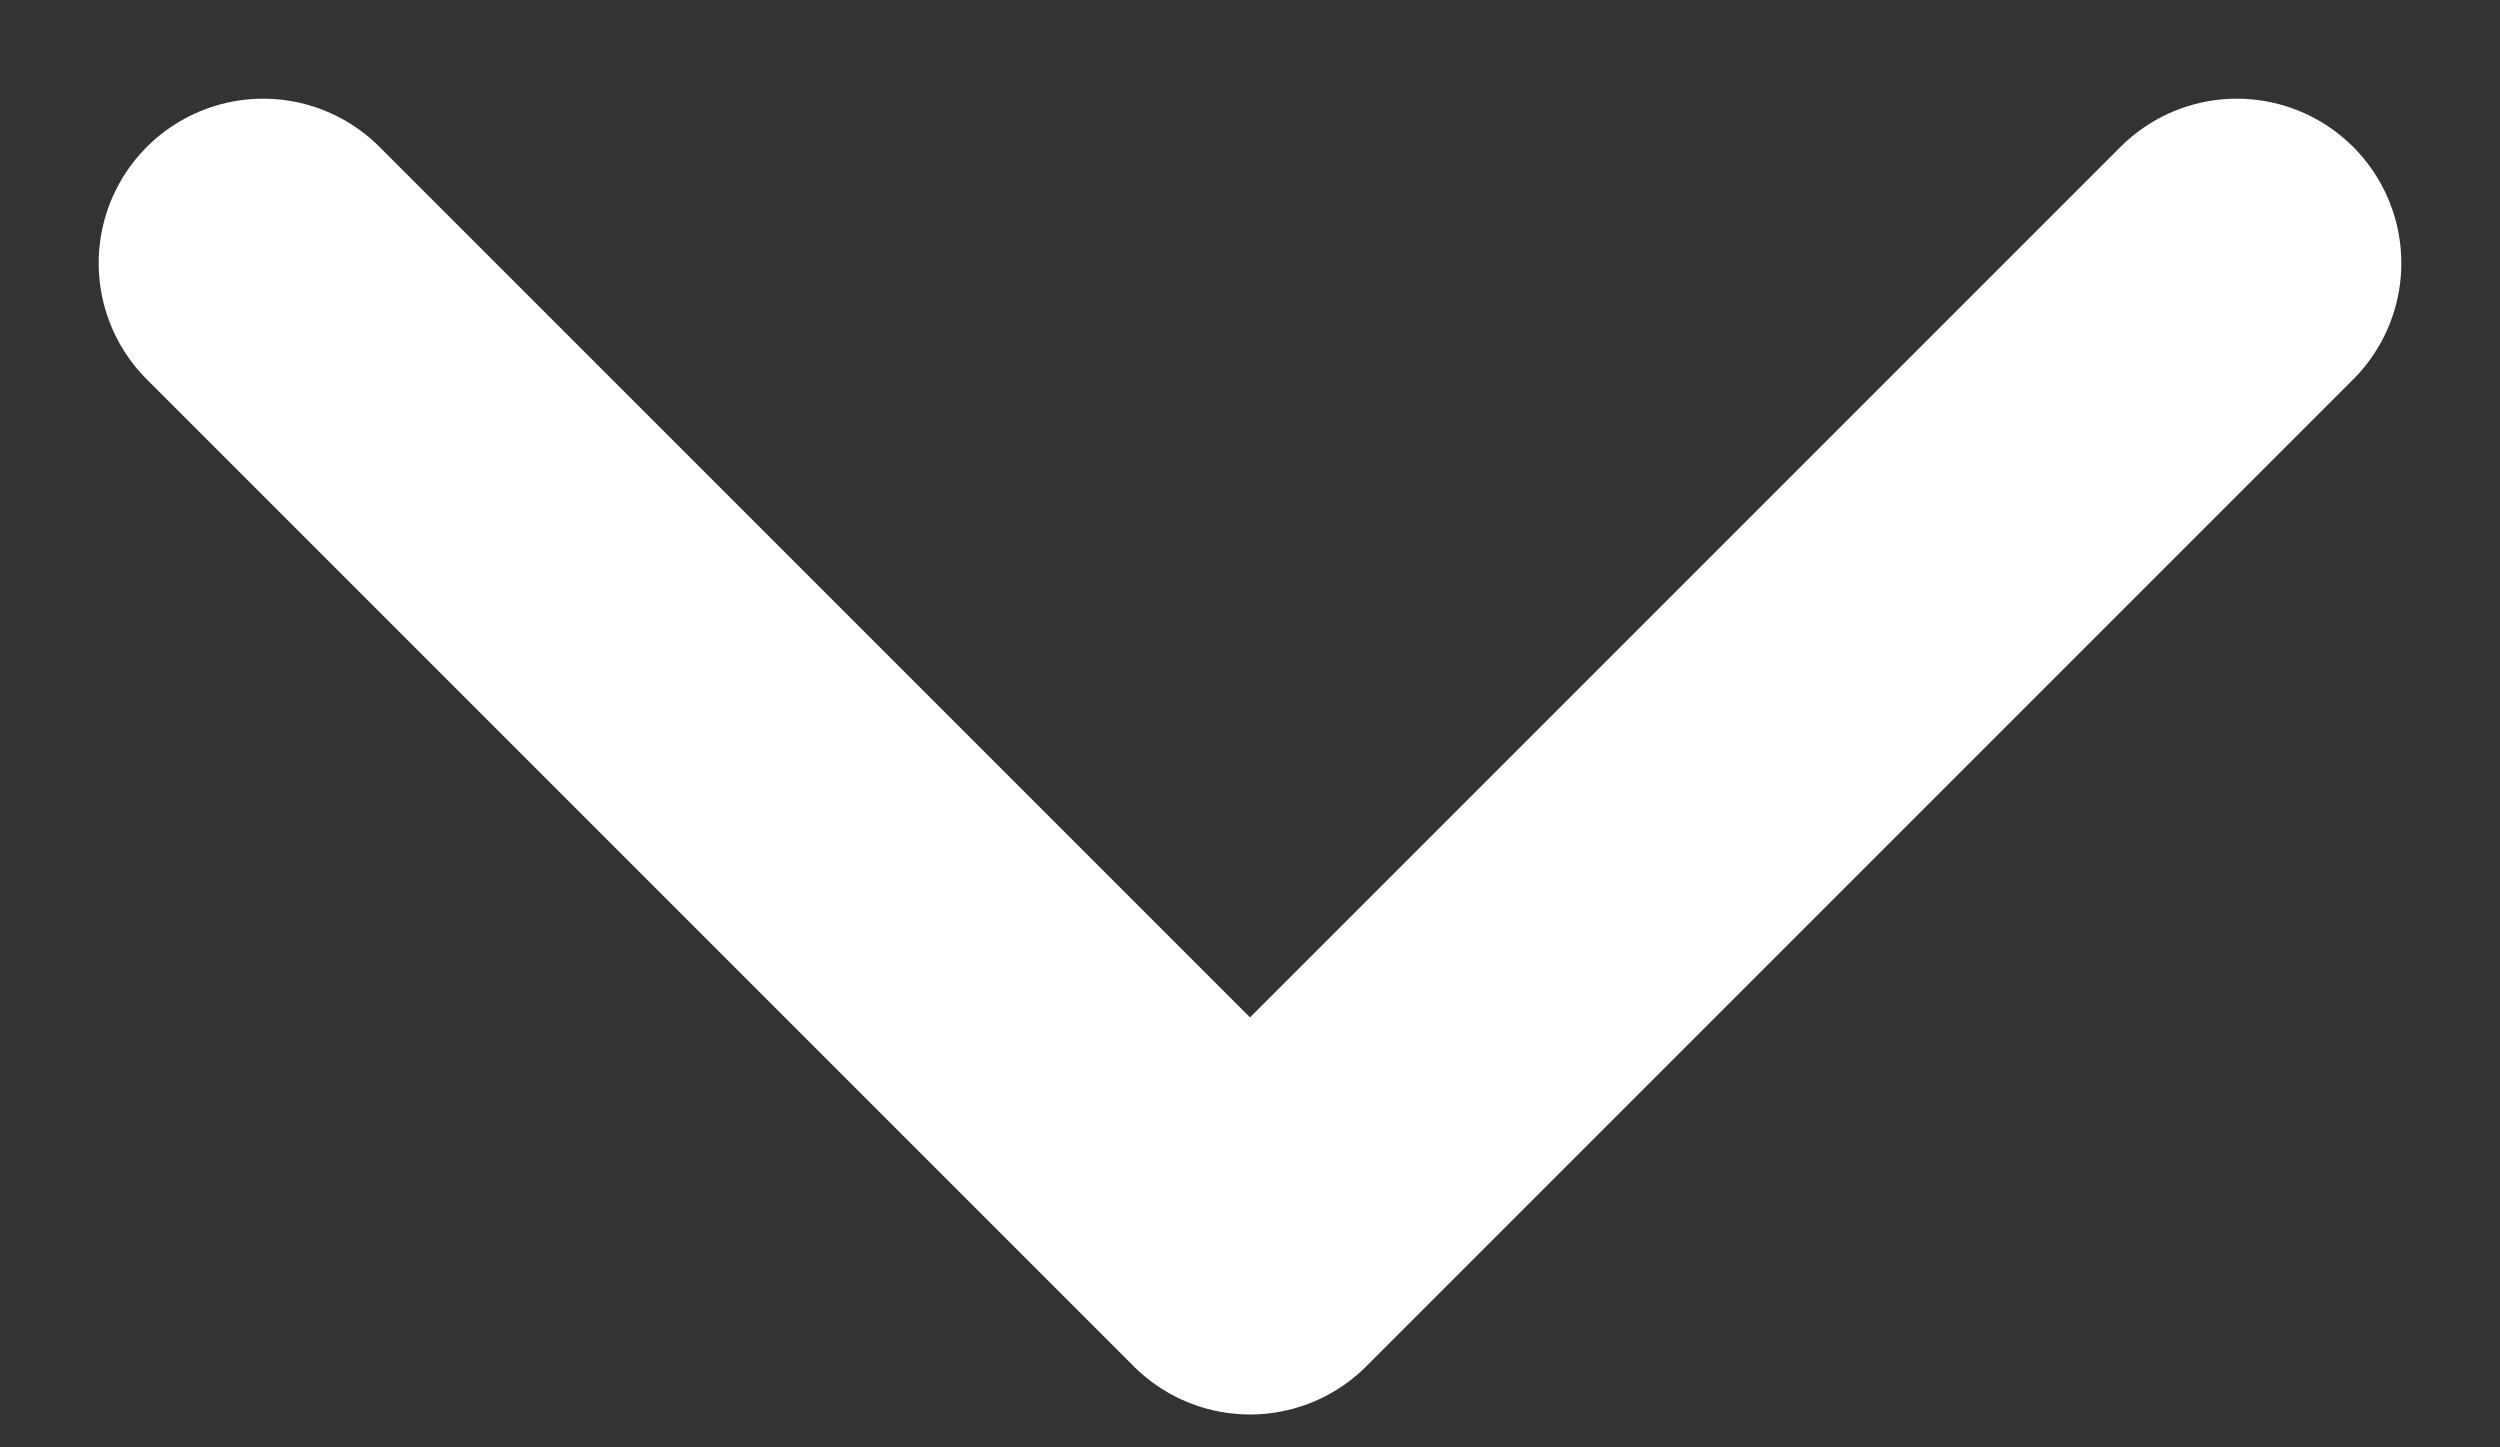 <svg xmlns="http://www.w3.org/2000/svg" width="19" height="11" viewBox="0 0 19 11" fill="none">
<rect x="0" y="0" width="19" height="11" fill="#333333" stroke="none"/>
<path d="M2 2L9.5 9.5L17 2" stroke="white" stroke-width="2.5" stroke-linecap="round" stroke-linejoin="round"/>
</svg>
